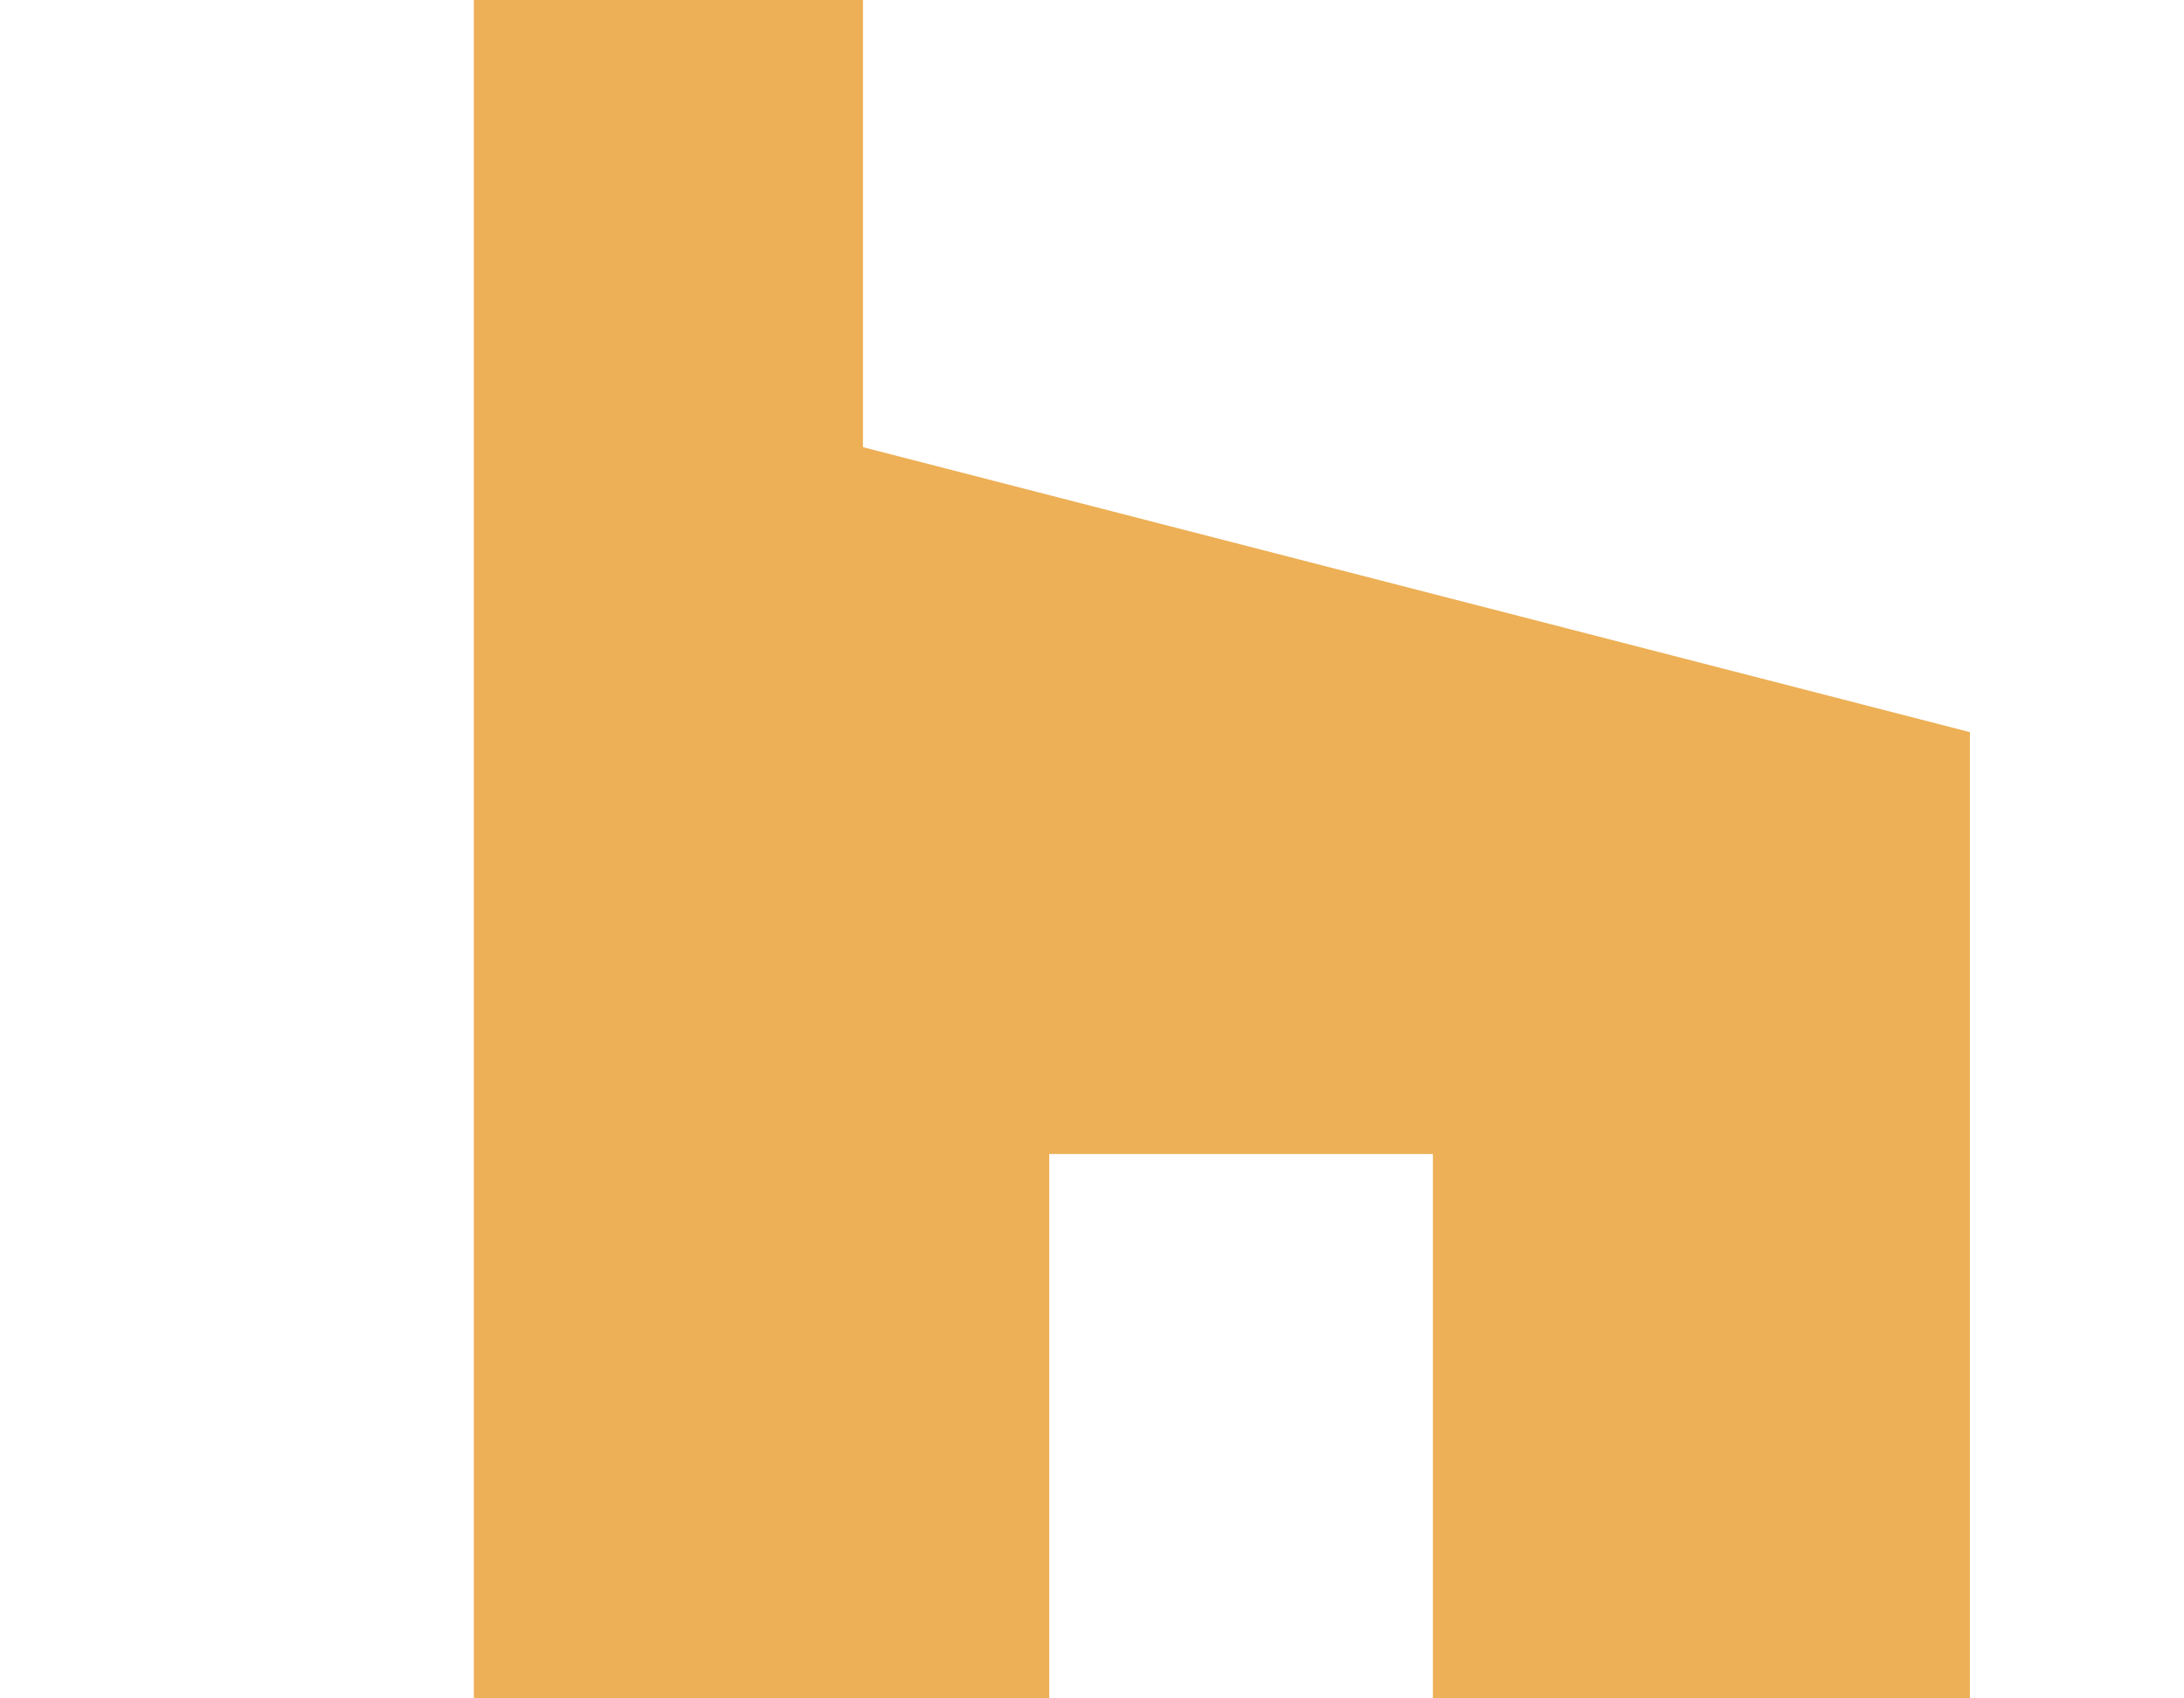 <svg enable-background="new 0 0 36 28" height="28" viewBox="0 0 36 28" width="36" xmlns="http://www.w3.org/2000/svg"><path d="m32.471 28h-8.852v-8.975h-6.324v8.975h-9.484v-28.035h6.414v7.407l18.246 4.698z" fill="#edb056"/></svg>